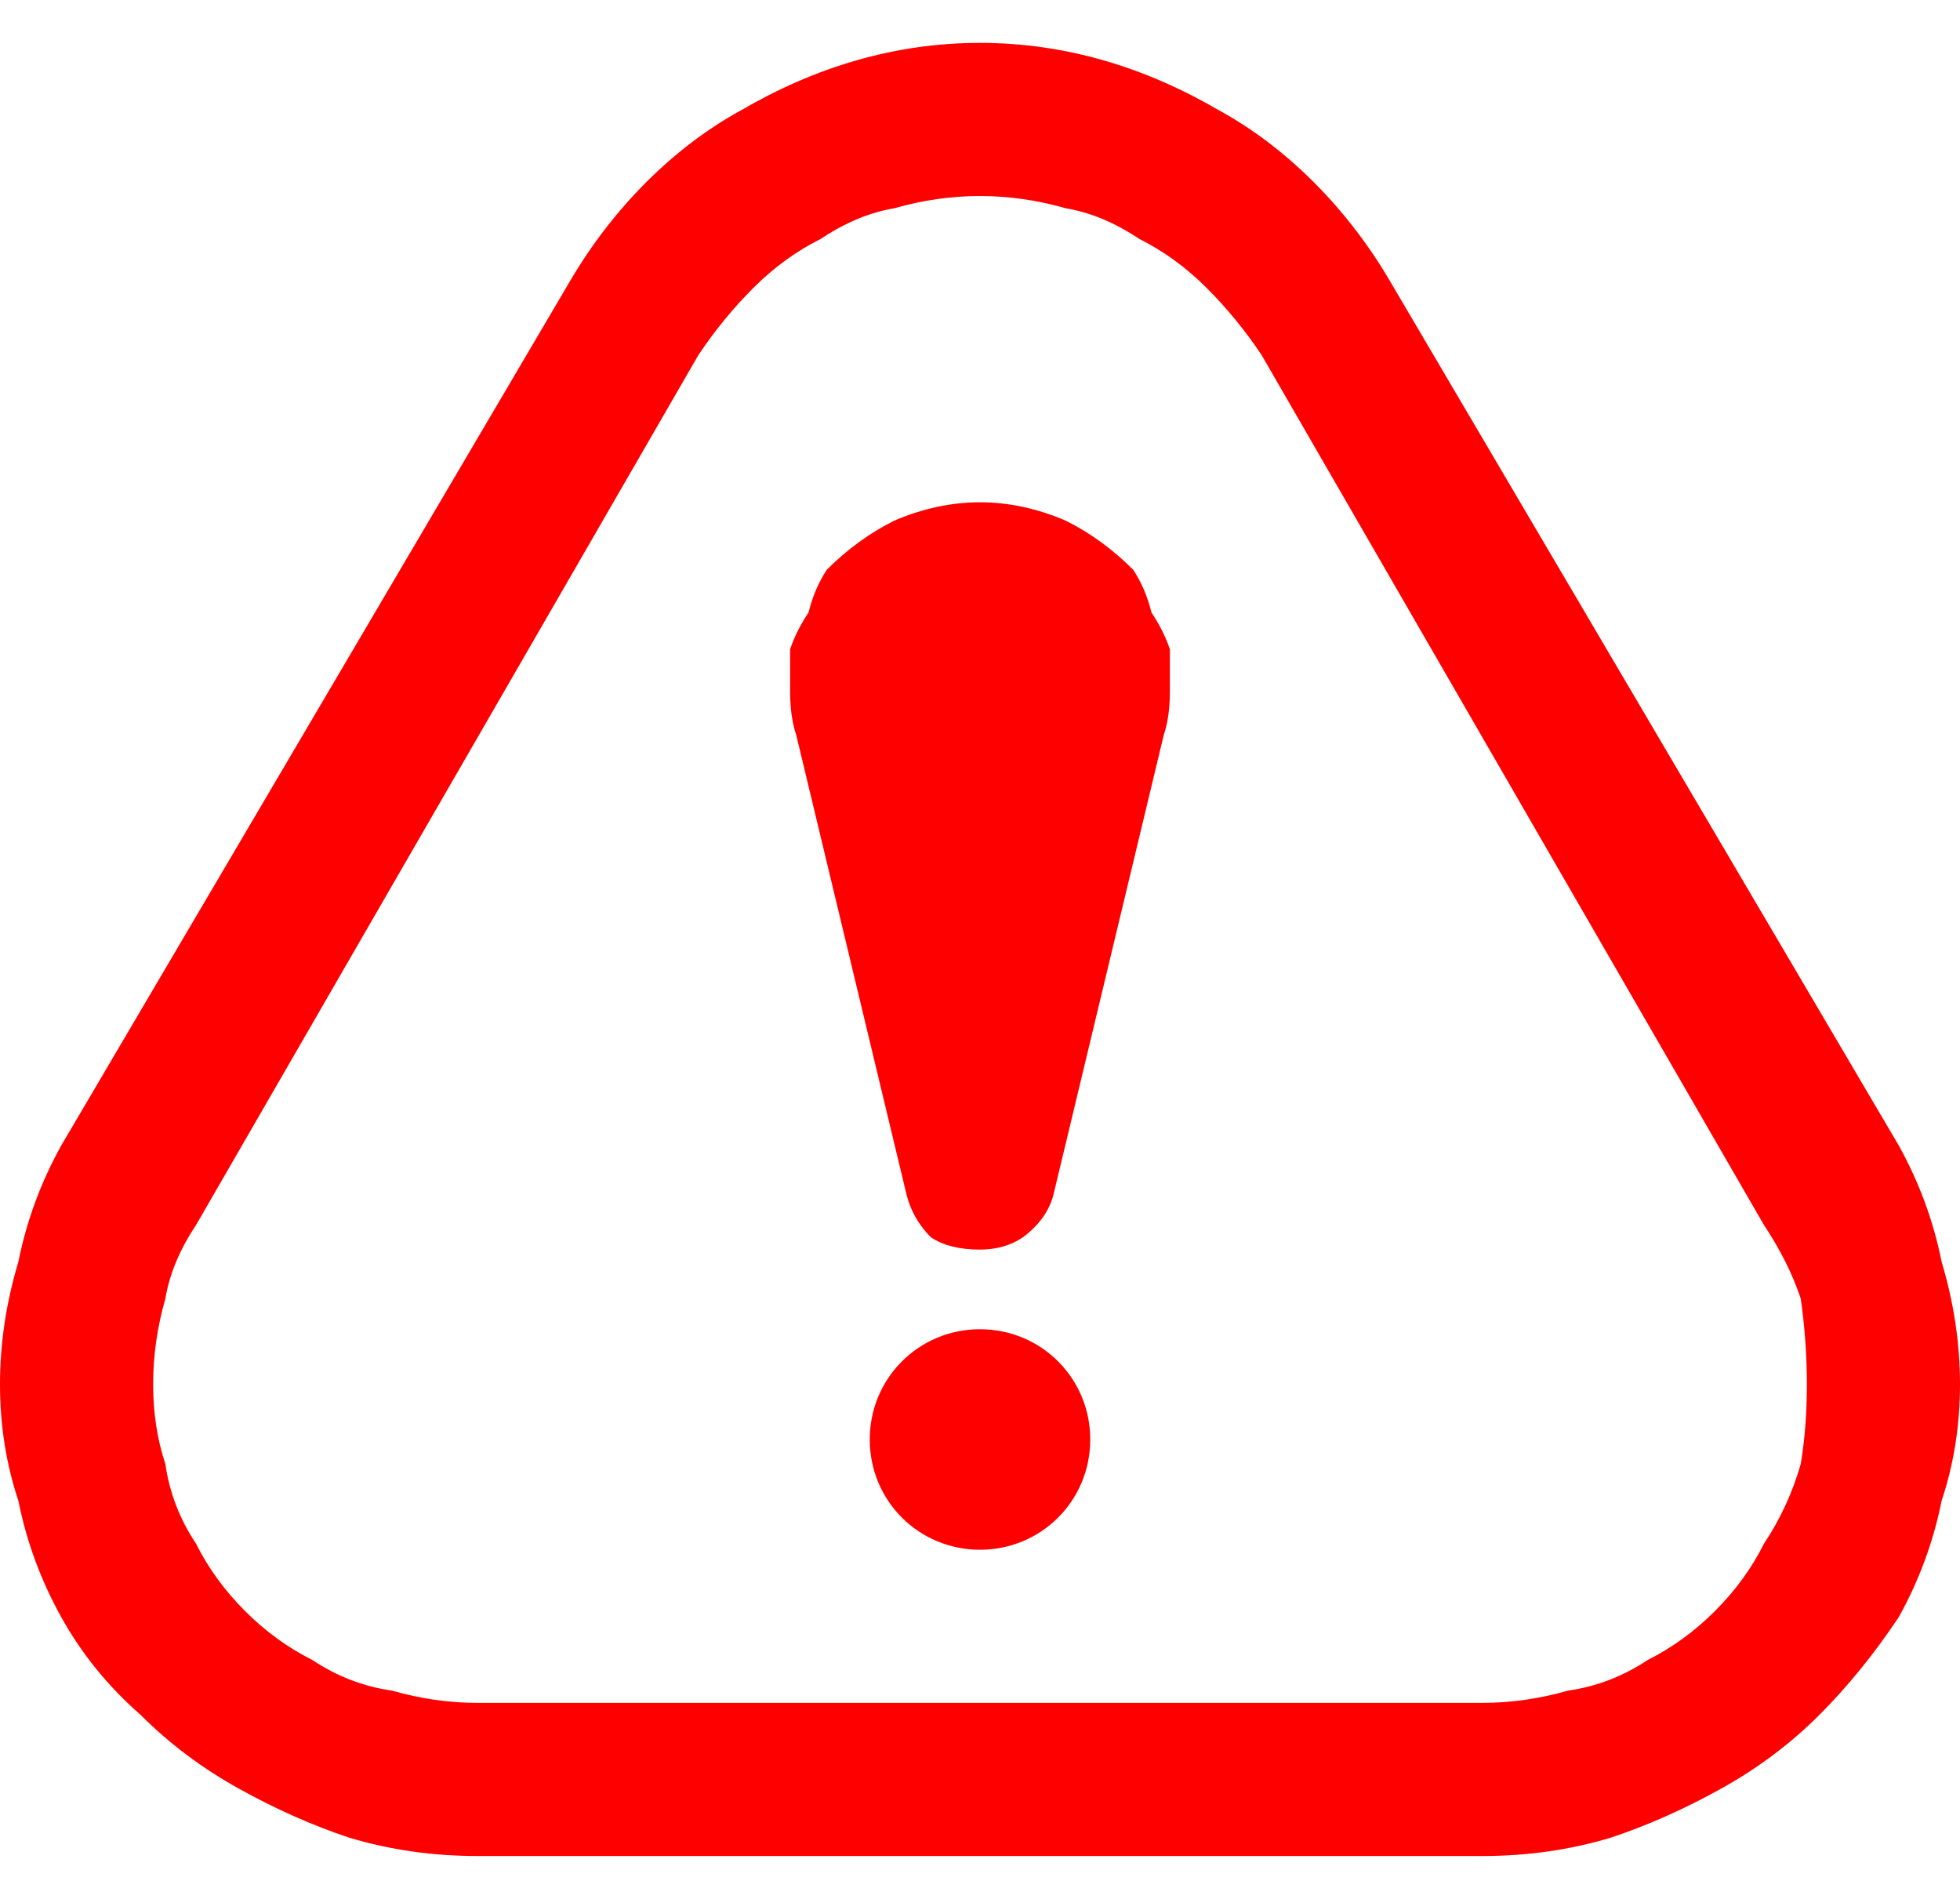 <svg version="1.2" xmlns="http://www.w3.org/2000/svg" viewBox="0 2 32 30" width="32" height="31">
	<title>4781855_alert_attention_caution_danger_error_icon</title>
	<style>
		.s0 { fill: #ff0000 } 
		.s1 { fill: none } 
	</style>
	<g id="Layer_2">
		<path class="s0" d="m24.2 31.8h-16.4q-1.1 0-2.1-0.3-0.9-0.3-1.8-0.8-0.9-0.5-1.6-1.2-0.8-0.7-1.3-1.6-0.5-0.9-0.7-1.9-0.3-0.9-0.3-1.9 0-1 0.3-2 0.2-1 0.7-1.9l8.3-14.1c0.7-1.2 1.7-2.2 2.8-2.8 1.2-0.7 2.5-1.1 3.9-1.1 1.4 0 2.7 0.4 3.9 1.1 1.1 0.6 2.1 1.6 2.8 2.8l8.3 14.1q0.5 0.9 0.7 1.9 0.3 1 0.3 2 0 1-0.3 1.9-0.2 1-0.7 1.9-0.6 0.9-1.3 1.6-0.7 0.7-1.6 1.2-0.9 0.5-1.8 0.8-1 0.3-2.1 0.3zm-8.2-27.1q-0.7 0-1.4 0.2-0.6 0.1-1.2 0.5-0.6 0.3-1.1 0.8-0.5 0.5-0.9 1.1l-8.2 14.2q-0.4 0.6-0.5 1.2-0.2 0.7-0.2 1.4 0 0.7 0.2 1.3 0.1 0.7 0.5 1.3 0.3 0.6 0.8 1.1 0.5 0.5 1.1 0.8 0.6 0.4 1.3 0.5 0.7 0.2 1.4 0.2h16.4q0.7 0 1.4-0.2 0.7-0.1 1.3-0.5 0.6-0.3 1.1-0.8 0.5-0.5 0.8-1.1 0.4-0.6 0.6-1.3 0.1-0.6 0.1-1.3 0-0.7-0.1-1.4-0.2-0.6-0.6-1.2l-8.2-14.2q-0.4-0.6-0.9-1.1-0.5-0.5-1.1-0.8-0.6-0.4-1.2-0.5-0.7-0.2-1.4-0.2z"/>
		<path class="s0" d="m18.5 10.8q-0.5-0.5-1.1-0.8-0.7-0.3-1.4-0.3-0.7 0-1.4 0.3-0.6 0.3-1.1 0.8-0.2 0.3-0.3 0.7-0.2 0.3-0.3 0.6 0 0.4 0 0.7 0 0.4 0.1 0.7l1.8 7.5q0.1 0.4 0.4 0.7 0.3 0.2 0.8 0.2 0.4 0 0.7-0.2 0.4-0.3 0.5-0.7l1.8-7.5q0.1-0.3 0.1-0.7 0-0.3 0-0.7-0.1-0.3-0.3-0.6-0.1-0.4-0.3-0.7z"/>
		<path class="s0" d="m16 26.8c-1 0-1.8-0.8-1.8-1.8 0-1 0.8-1.8 1.8-1.8 1 0 1.8 0.8 1.8 1.8 0 1-0.8 1.8-1.8 1.8z"/>
	</g>
	<g id="frame">
		<path class="s1" d="m0 1h32v32h-32z"/>
	</g>
</svg>